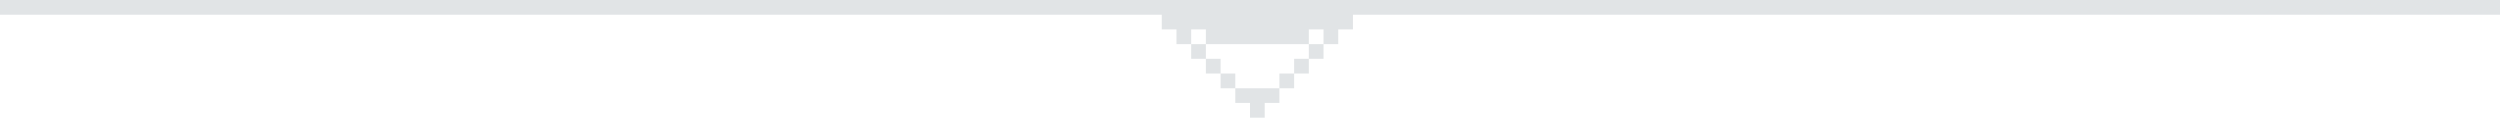 <svg xmlns="http://www.w3.org/2000/svg" viewBox="0 0 170 8">
  <defs>
    <style>
      .cls-1 {
        fill: #e1e4e6;
        fill-rule: evenodd;
      }
    </style>
  </defs>
  <path id="line" class="cls-1" d="M962,376v-1h170v1H962Zm80,1h11v1h-11v-1Zm1,0h9v2h-9v-2Zm1,0h7v3h-7v-3Zm1,2h5v2h-5v-2Zm1,1h3v2h-3v-2Zm1,2h1v1h-1v-1Zm-6-6h13v1h-13v-1Z" transform="translate(-962 -375)"/>
</svg>
